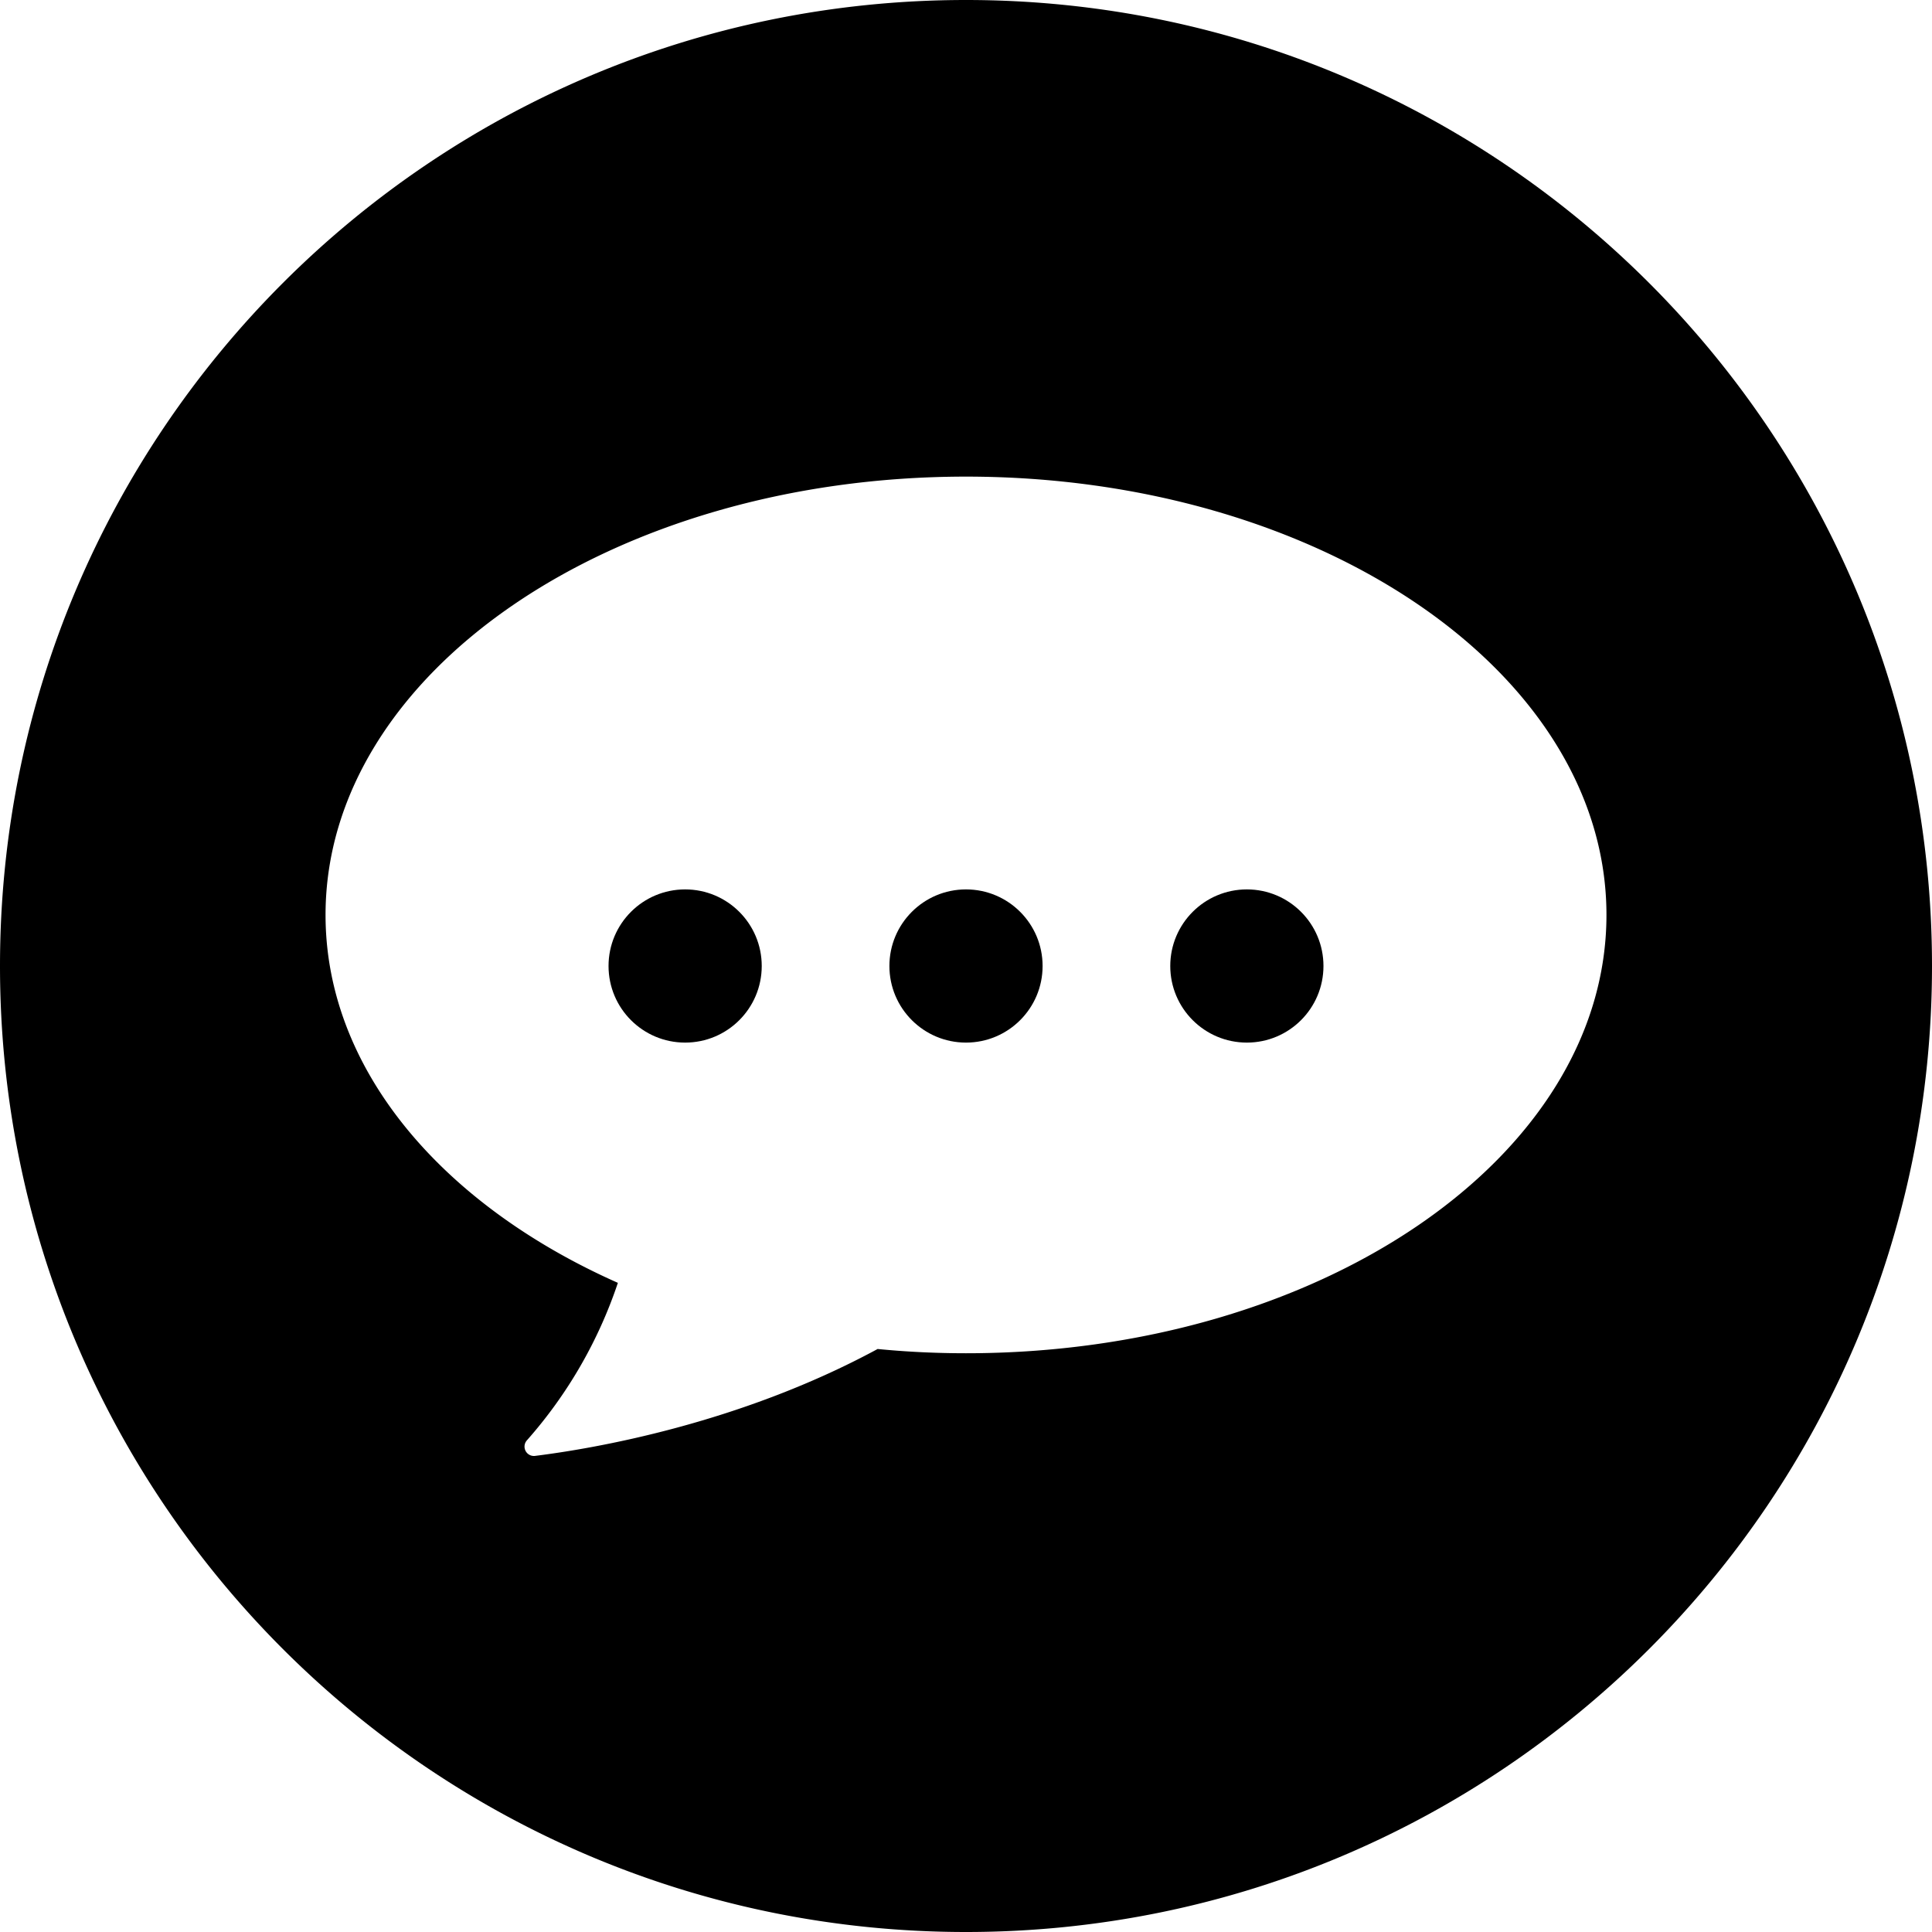 <svg xmlns="http://www.w3.org/2000/svg" viewBox="0 0 908 908">
	<g id="secondaryboxes">
		<path d="M500,46C249.26,46,46,249.26,46,500S249.26,954,500,954,954,750.74,954,500,750.74,46,500,46Zm0,636q-21.13,0-41.53-2c-65.21,35.29-133.74,46.84-161,50.24a4.41,4.41,0,0,1-3.82-7.33,214.41,214.41,0,0,0,42.74-74C253.7,612.23,199,548.49,199,476c0-113.77,134.76-206,301-206s301,92.23,301,206S666.24,682,500,682Z" transform="translate(-46 -46)" />
	</g>
	<g id="primaryboxes">
		<circle cx="454" cy="454" r="36" />
		<circle cx="322" cy="454" r="36" />
		<circle cx="586" cy="454" r="36" />
	</g>
</svg>
